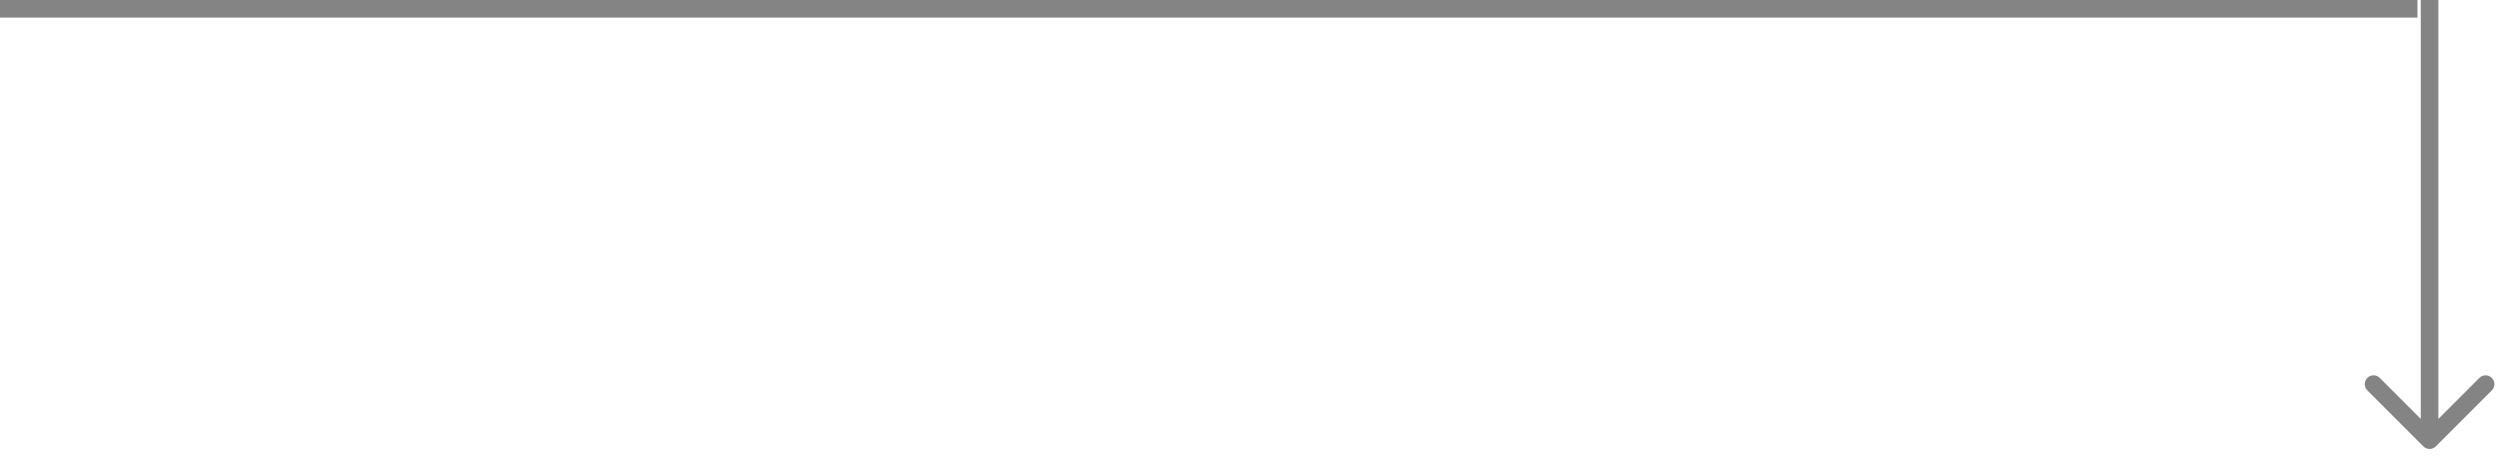<svg width="142" height="26" viewBox="0 0 142 26" fill="none" xmlns="http://www.w3.org/2000/svg">
<line y1="0.5" x2="137.313" y2="0.5" stroke="#848484"/>
<path d="M137.646 25.354C137.842 25.549 138.158 25.549 138.354 25.354L141.536 22.172C141.731 21.976 141.731 21.66 141.536 21.465C141.34 21.269 141.024 21.269 140.828 21.465L138 24.293L135.172 21.465C134.976 21.269 134.66 21.269 134.464 21.465C134.269 21.66 134.269 21.976 134.464 22.172L137.646 25.354ZM137.5 -1.59166e-08L137.5 25L138.5 25L138.5 1.59166e-08L137.5 -1.59166e-08Z" fill="#848484"/>
</svg>

